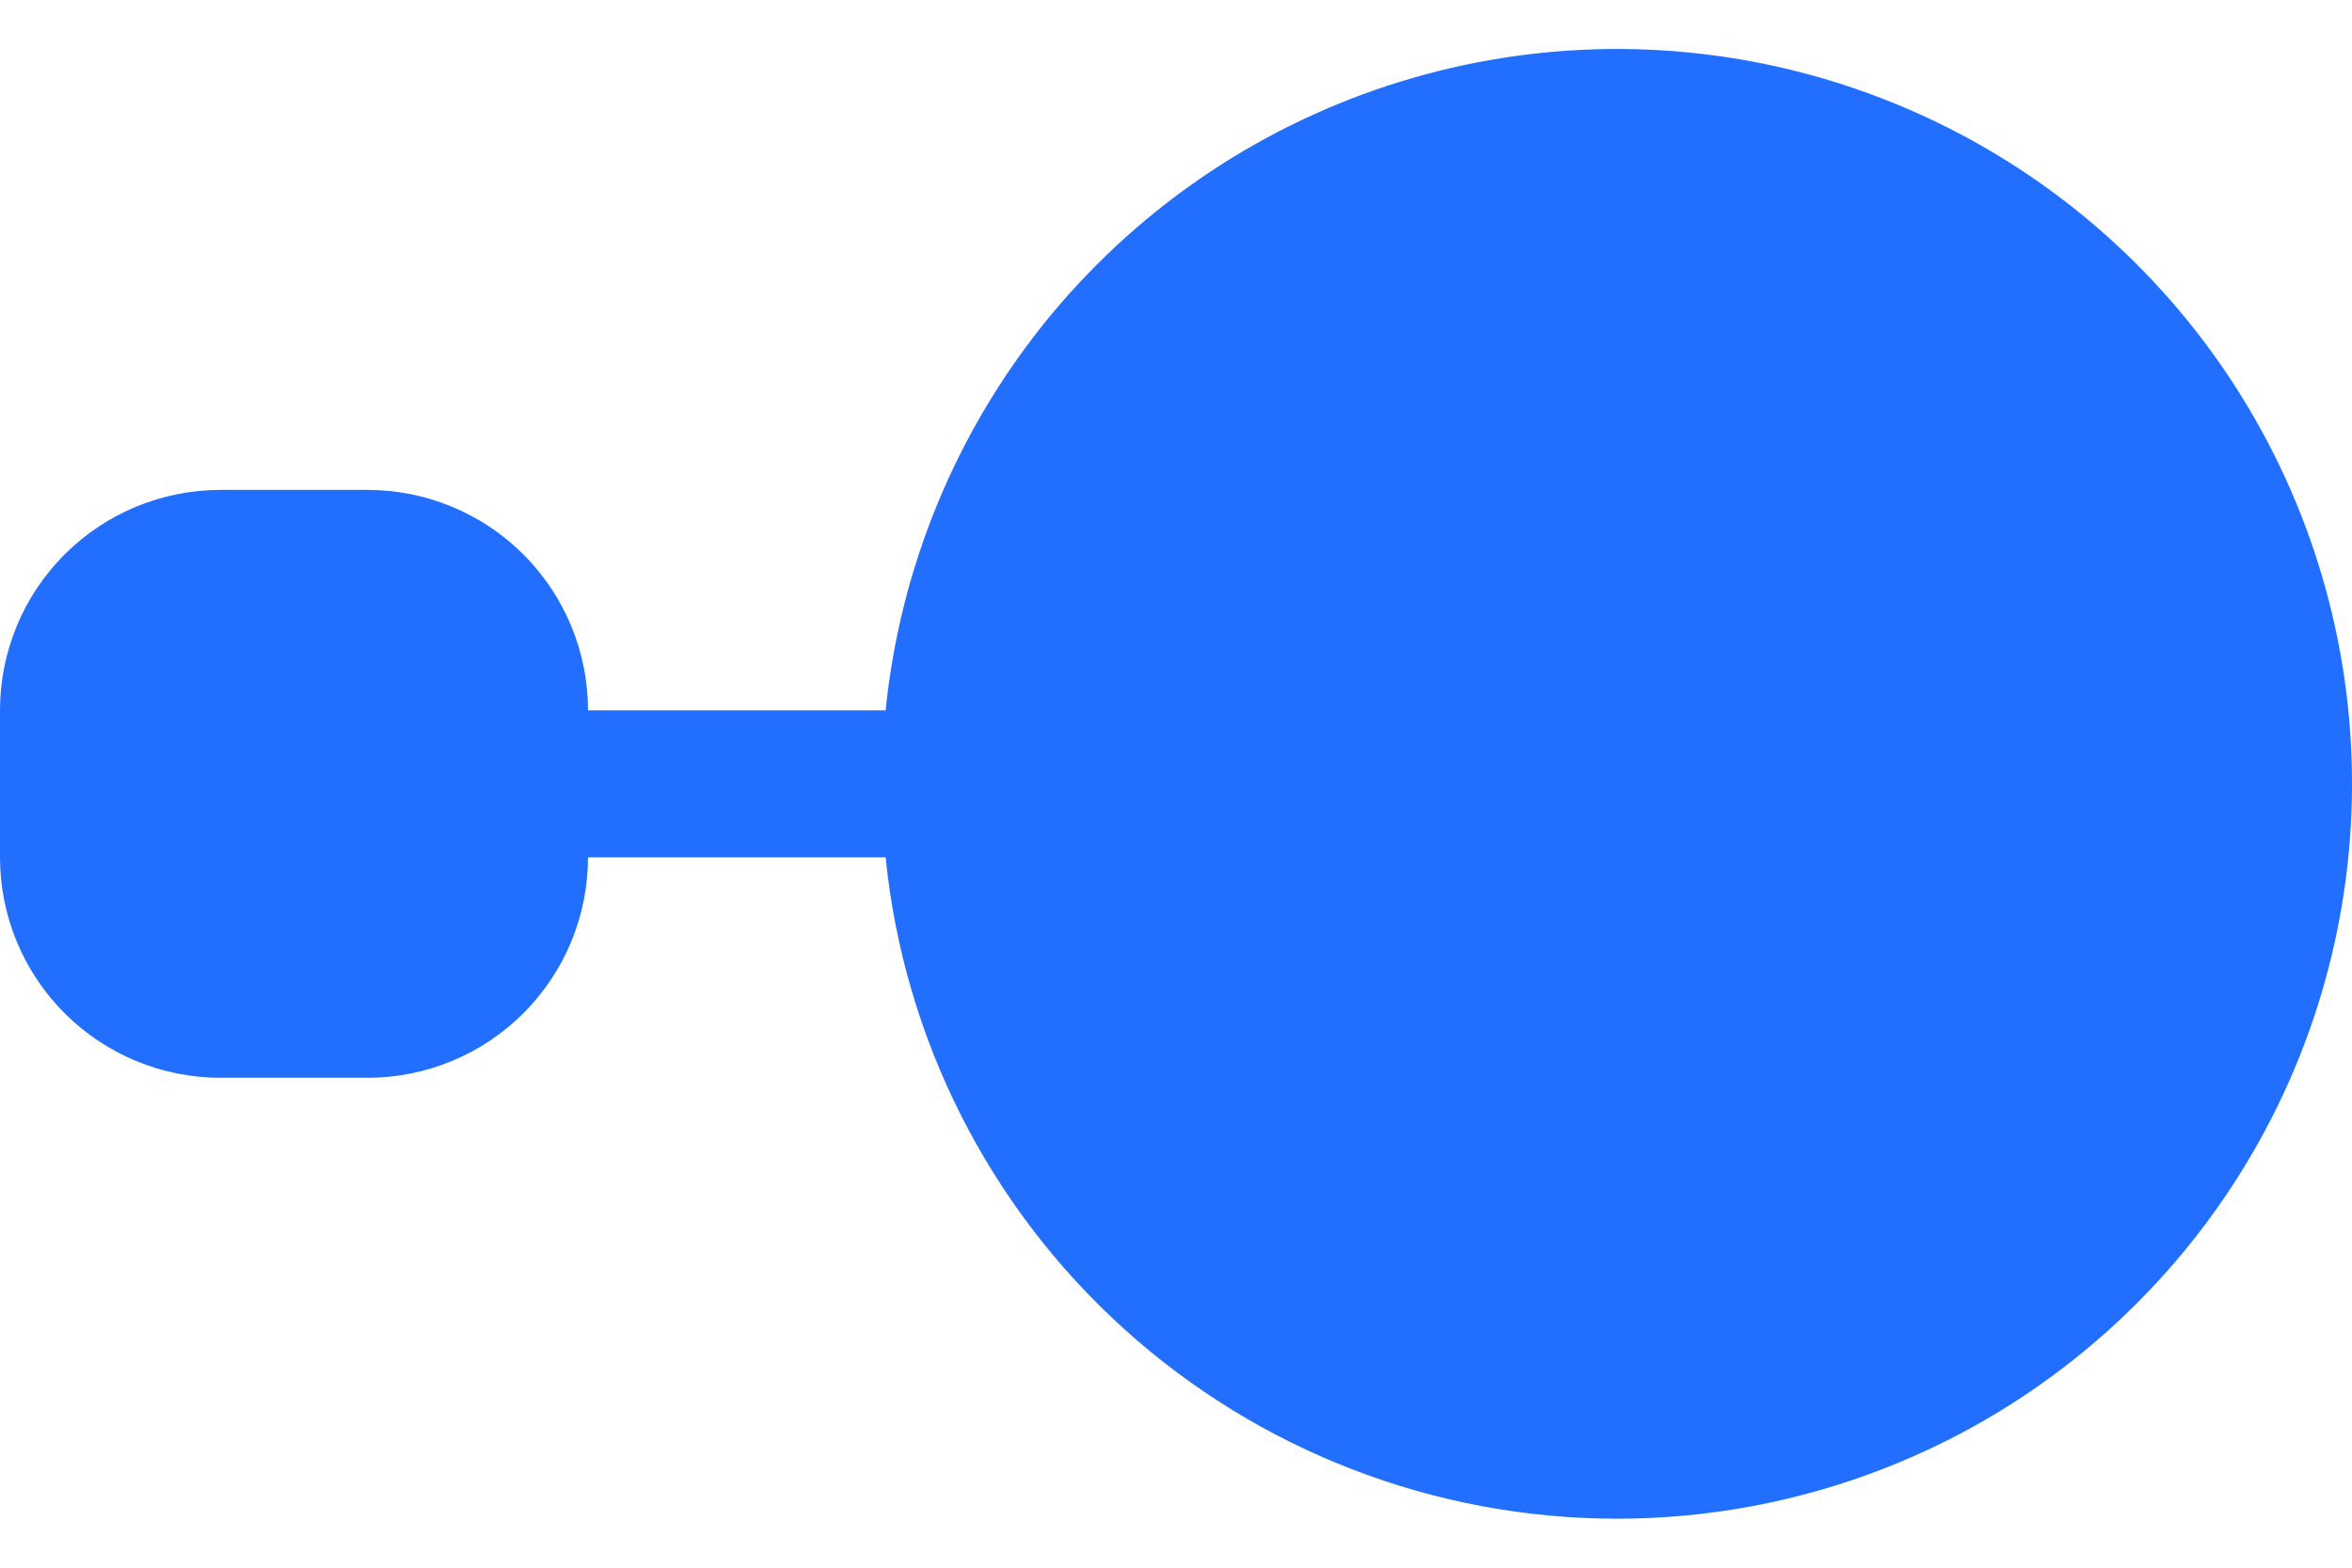 <svg width="24" height="16" viewBox="0 0 24 16" fill="none" xmlns="http://www.w3.org/2000/svg">
<path d="M16.5 15.5C17.951 15.5 19.372 15.079 20.588 14.288C21.805 13.496 22.766 12.369 23.355 11.043C23.944 9.716 24.135 8.247 23.906 6.814C23.676 5.381 23.036 4.045 22.062 2.969C21.088 1.892 19.823 1.122 18.42 0.75C17.017 0.378 15.537 0.422 14.158 0.875C12.779 1.328 11.561 2.172 10.652 3.303C9.744 4.435 9.183 5.806 9.037 7.25H6C6 6.653 5.763 6.081 5.341 5.659C4.919 5.237 4.347 5 3.75 5H2.25C1.653 5 1.081 5.237 0.659 5.659C0.237 6.081 -6.10352e-05 6.653 -6.10352e-05 7.25L-6.10352e-05 8.75C-6.10352e-05 9.347 0.237 9.919 0.659 10.341C1.081 10.763 1.653 11 2.25 11H3.75C4.347 11 4.919 10.763 5.341 10.341C5.763 9.919 6 9.347 6 8.75H9.037C9.223 10.6 10.09 12.315 11.469 13.562C12.848 14.809 14.641 15.5 16.5 15.5Z" fill="#226FFF"/>
</svg>
